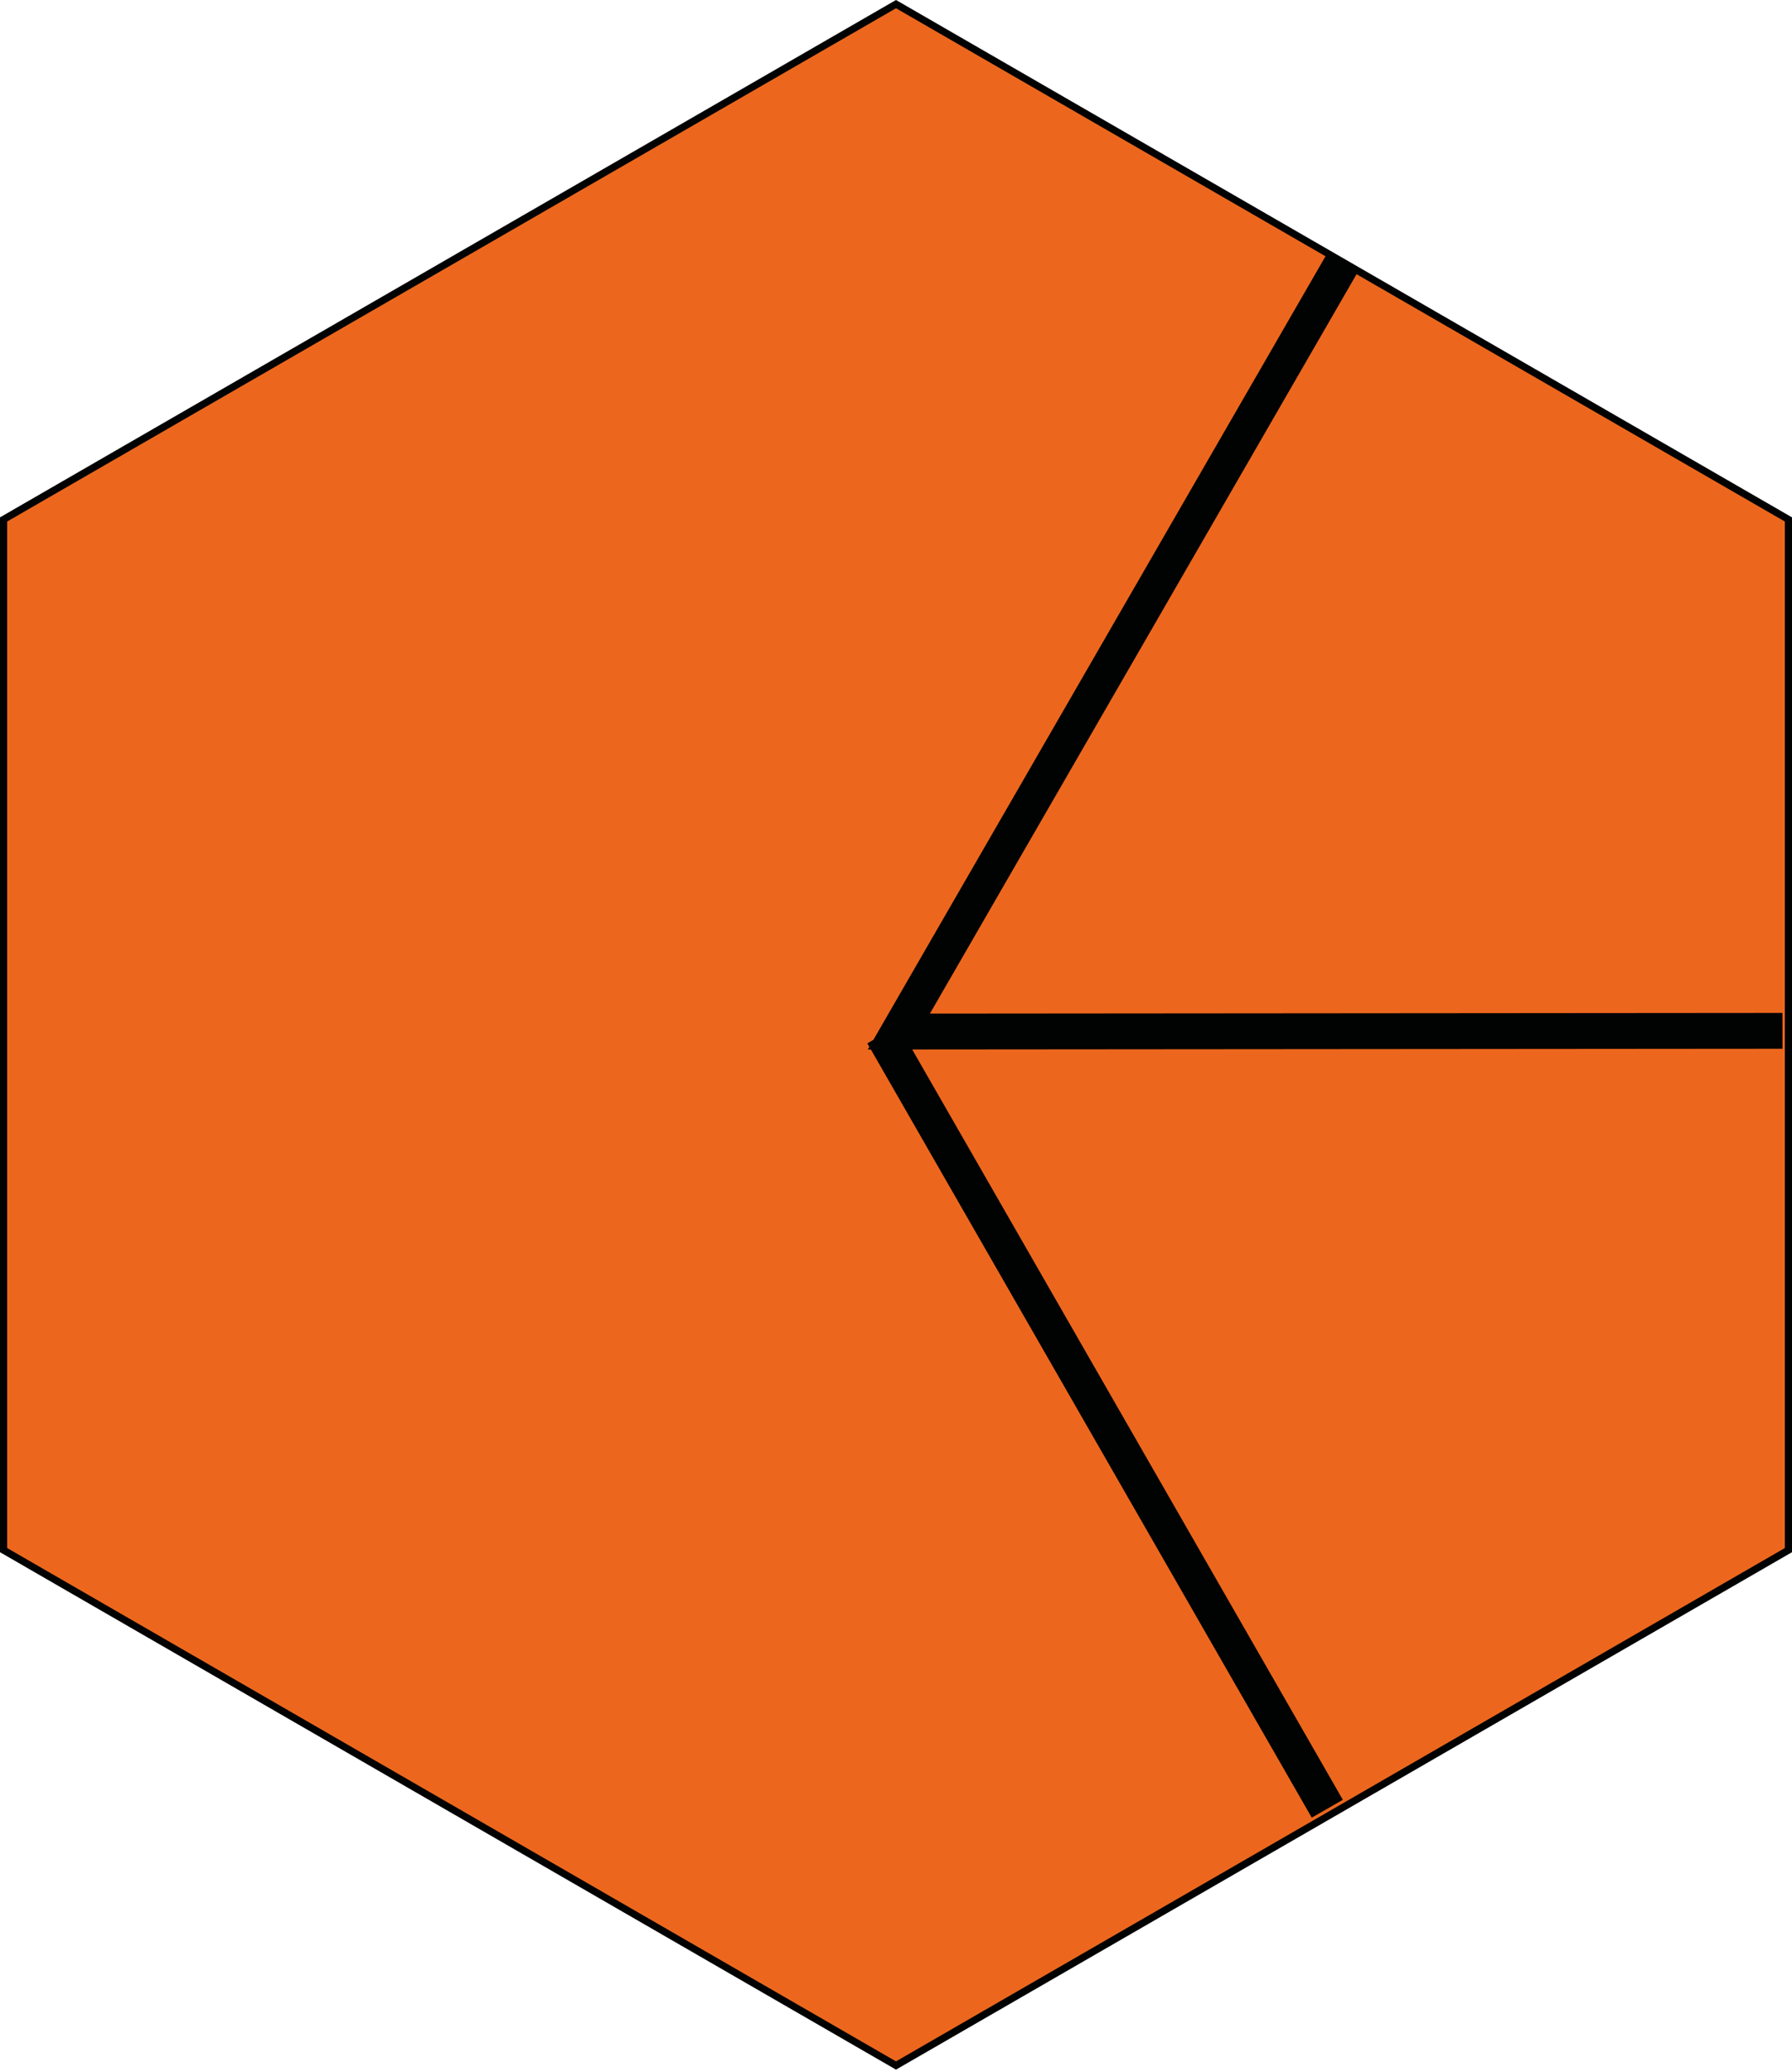 <svg xmlns="http://www.w3.org/2000/svg" id="hex-5" width="250" height="289">
  <path fill="#ec671d" d="M250 72.45v143.77l-124.5 71.87L1 216.22V72.45L125.49.57z"/>
  <path fill="#010202" d="M125 287.52L1 215.92V72.74L125 1.15l124 71.59v143.18l-124 71.6m0 1.15l125-72.17V72.16L125 0 0 72.16V216.5z"/>
  <path fill="none" stroke="#010202" stroke-miterlimit="10" stroke-width="5" d="M248.67 143.78l-123.27.1 62-107.43M123.17 144.28l62 108"/>
</svg>